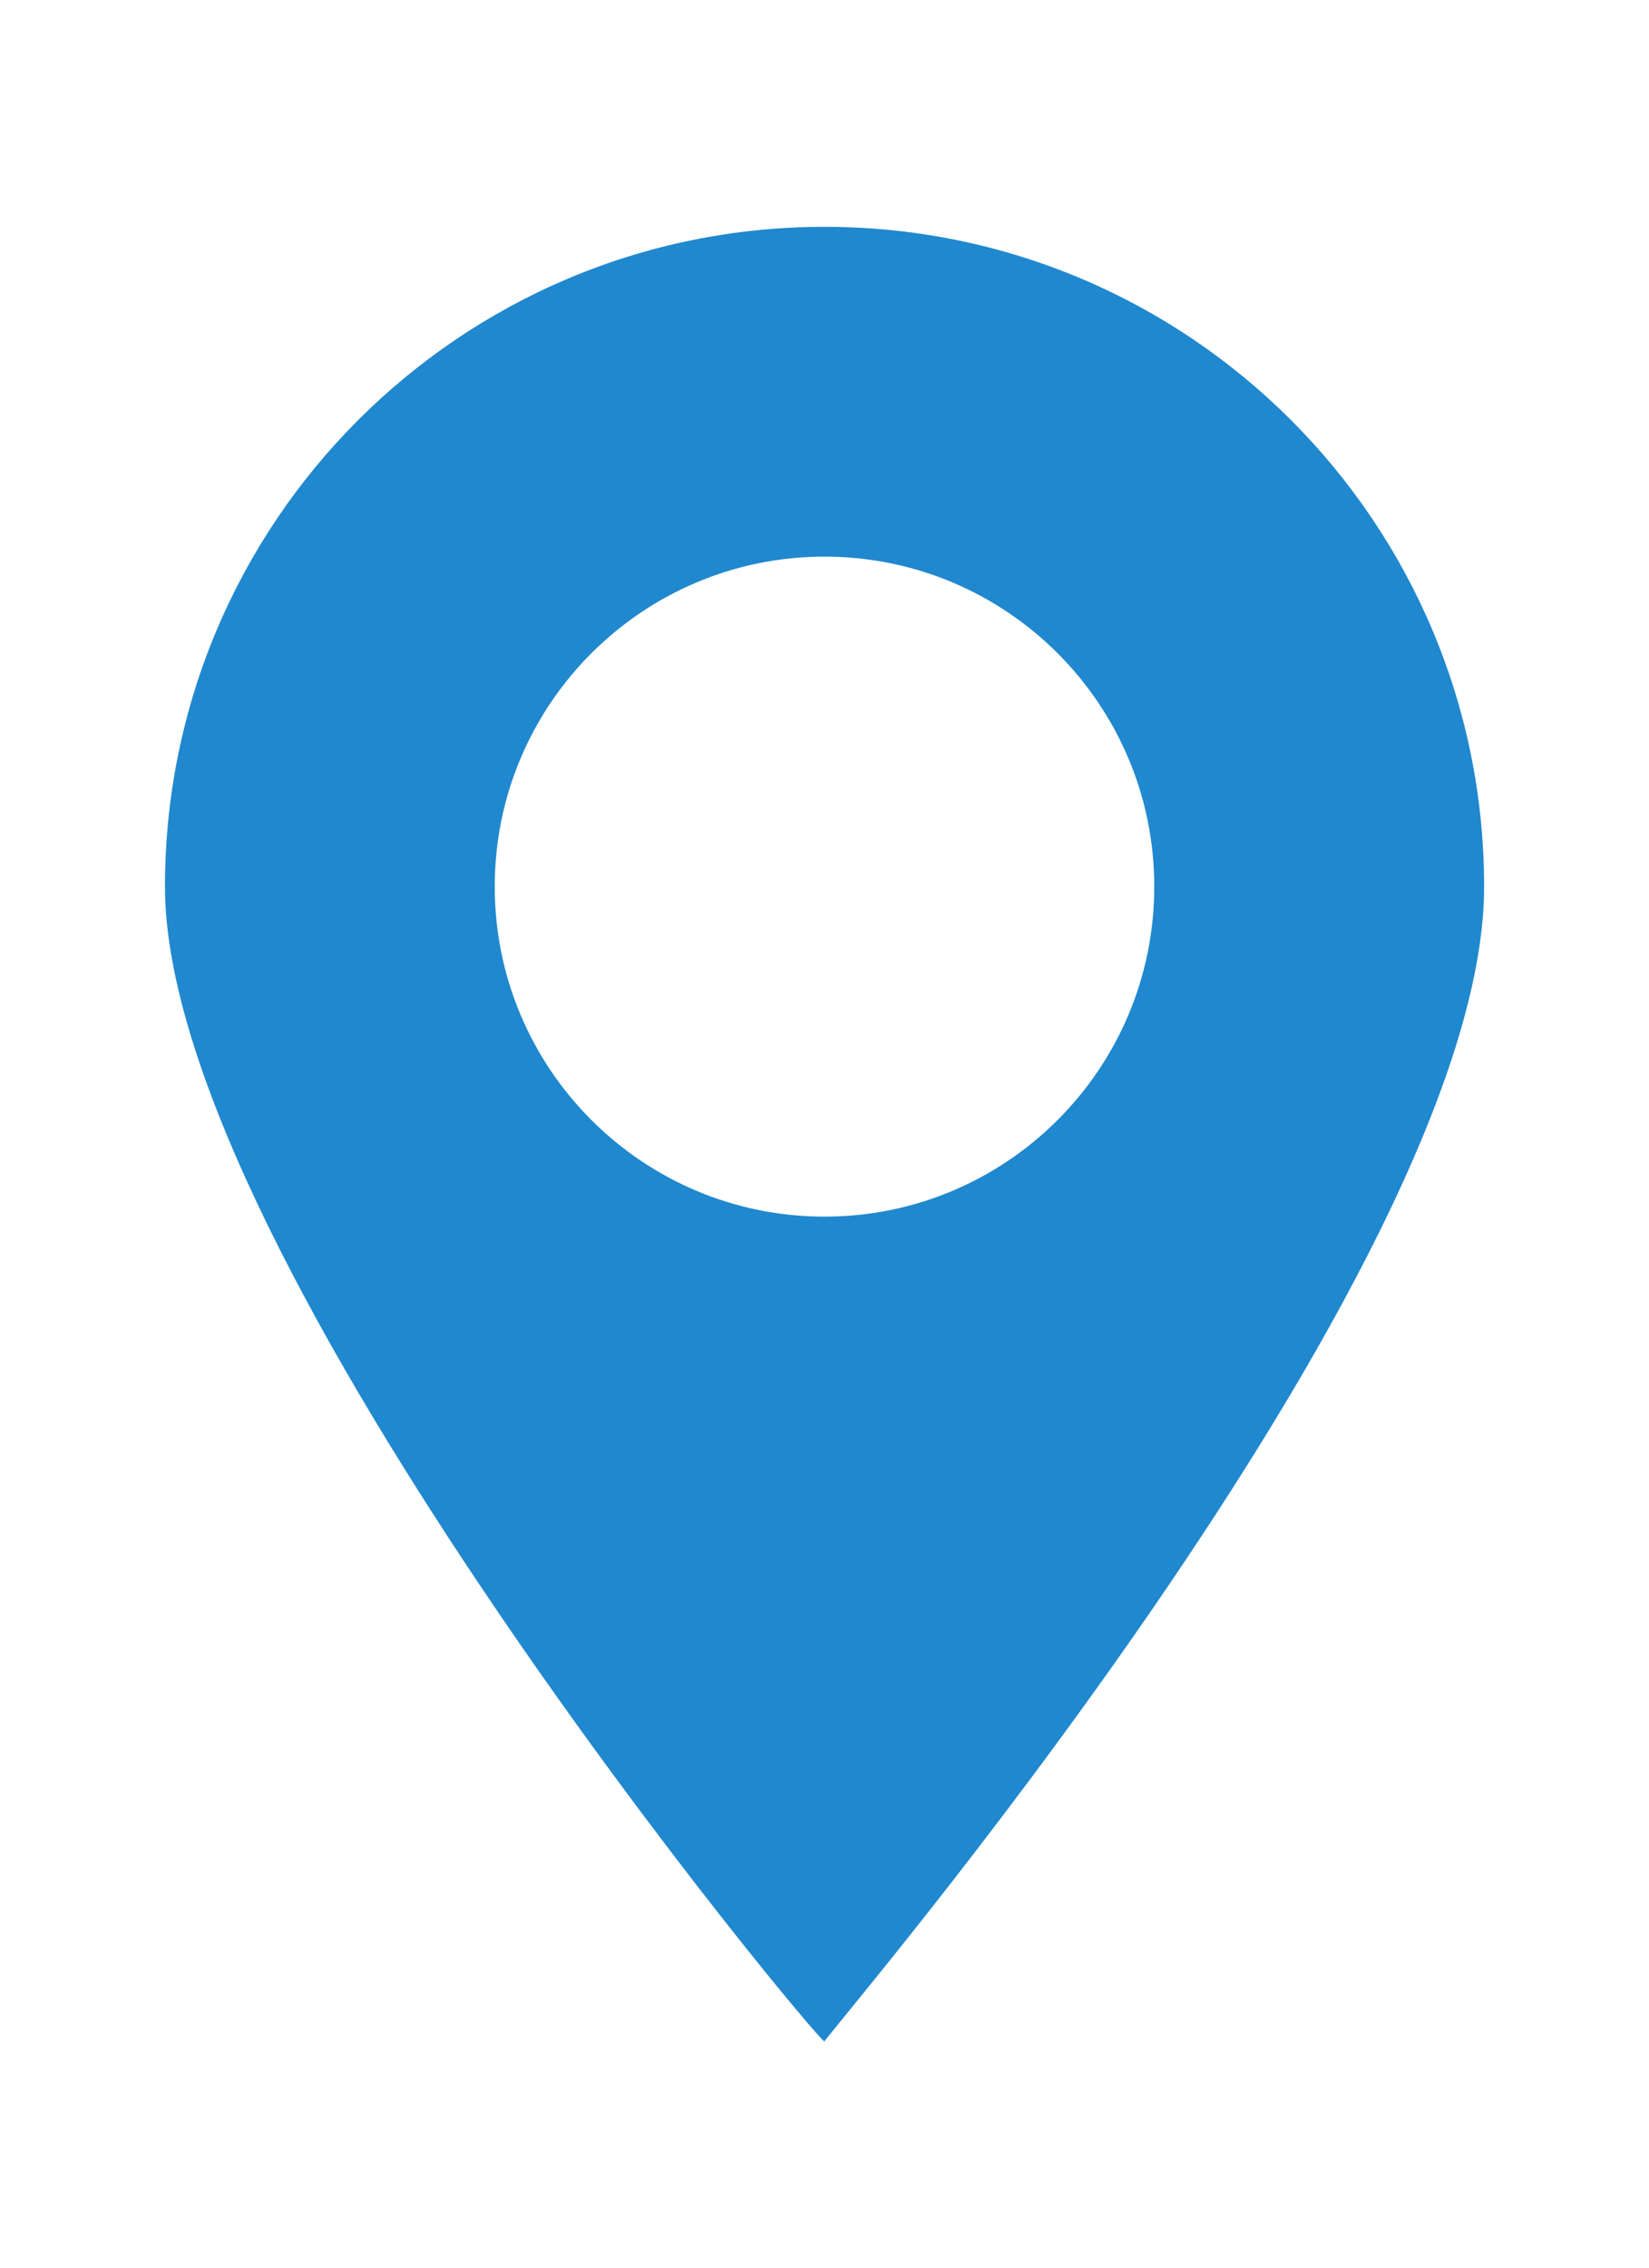 <?xml version="1.0" encoding="utf-8"?>
<!-- Generator: Adobe Illustrator 16.0.0, SVG Export Plug-In . SVG Version: 6.00 Build 0)  -->
<!DOCTYPE svg PUBLIC "-//W3C//DTD SVG 1.1//EN" "http://www.w3.org/Graphics/SVG/1.1/DTD/svg11.dtd">
<svg version="1.1" id="Layer_1" xmlns="http://www.w3.org/2000/svg" xmlns:xlink="http://www.w3.org/1999/xlink" x="0px" y="0px"
	 width="18.182px" height="25px" viewBox="0 0 18.182 25" enable-background="new 0 0 18.182 25" xml:space="preserve">
<path fill="#2088CE" d="M16.364,9.772c0-2.008-0.813-3.826-2.13-5.143S11.099,2.5,9.091,2.5s-3.826,0.814-5.142,2.13
	C2.632,5.946,1.819,7.764,1.819,9.772c0,4.109,7.239,12.78,7.272,12.728C9.058,22.484,16.364,14.015,16.364,9.772z M9.091,13.409
	c-2.008,0-3.636-1.629-3.636-3.637s1.628-3.637,3.636-3.637s3.636,1.629,3.636,3.637S11.099,13.409,9.091,13.409z"/>
</svg>
